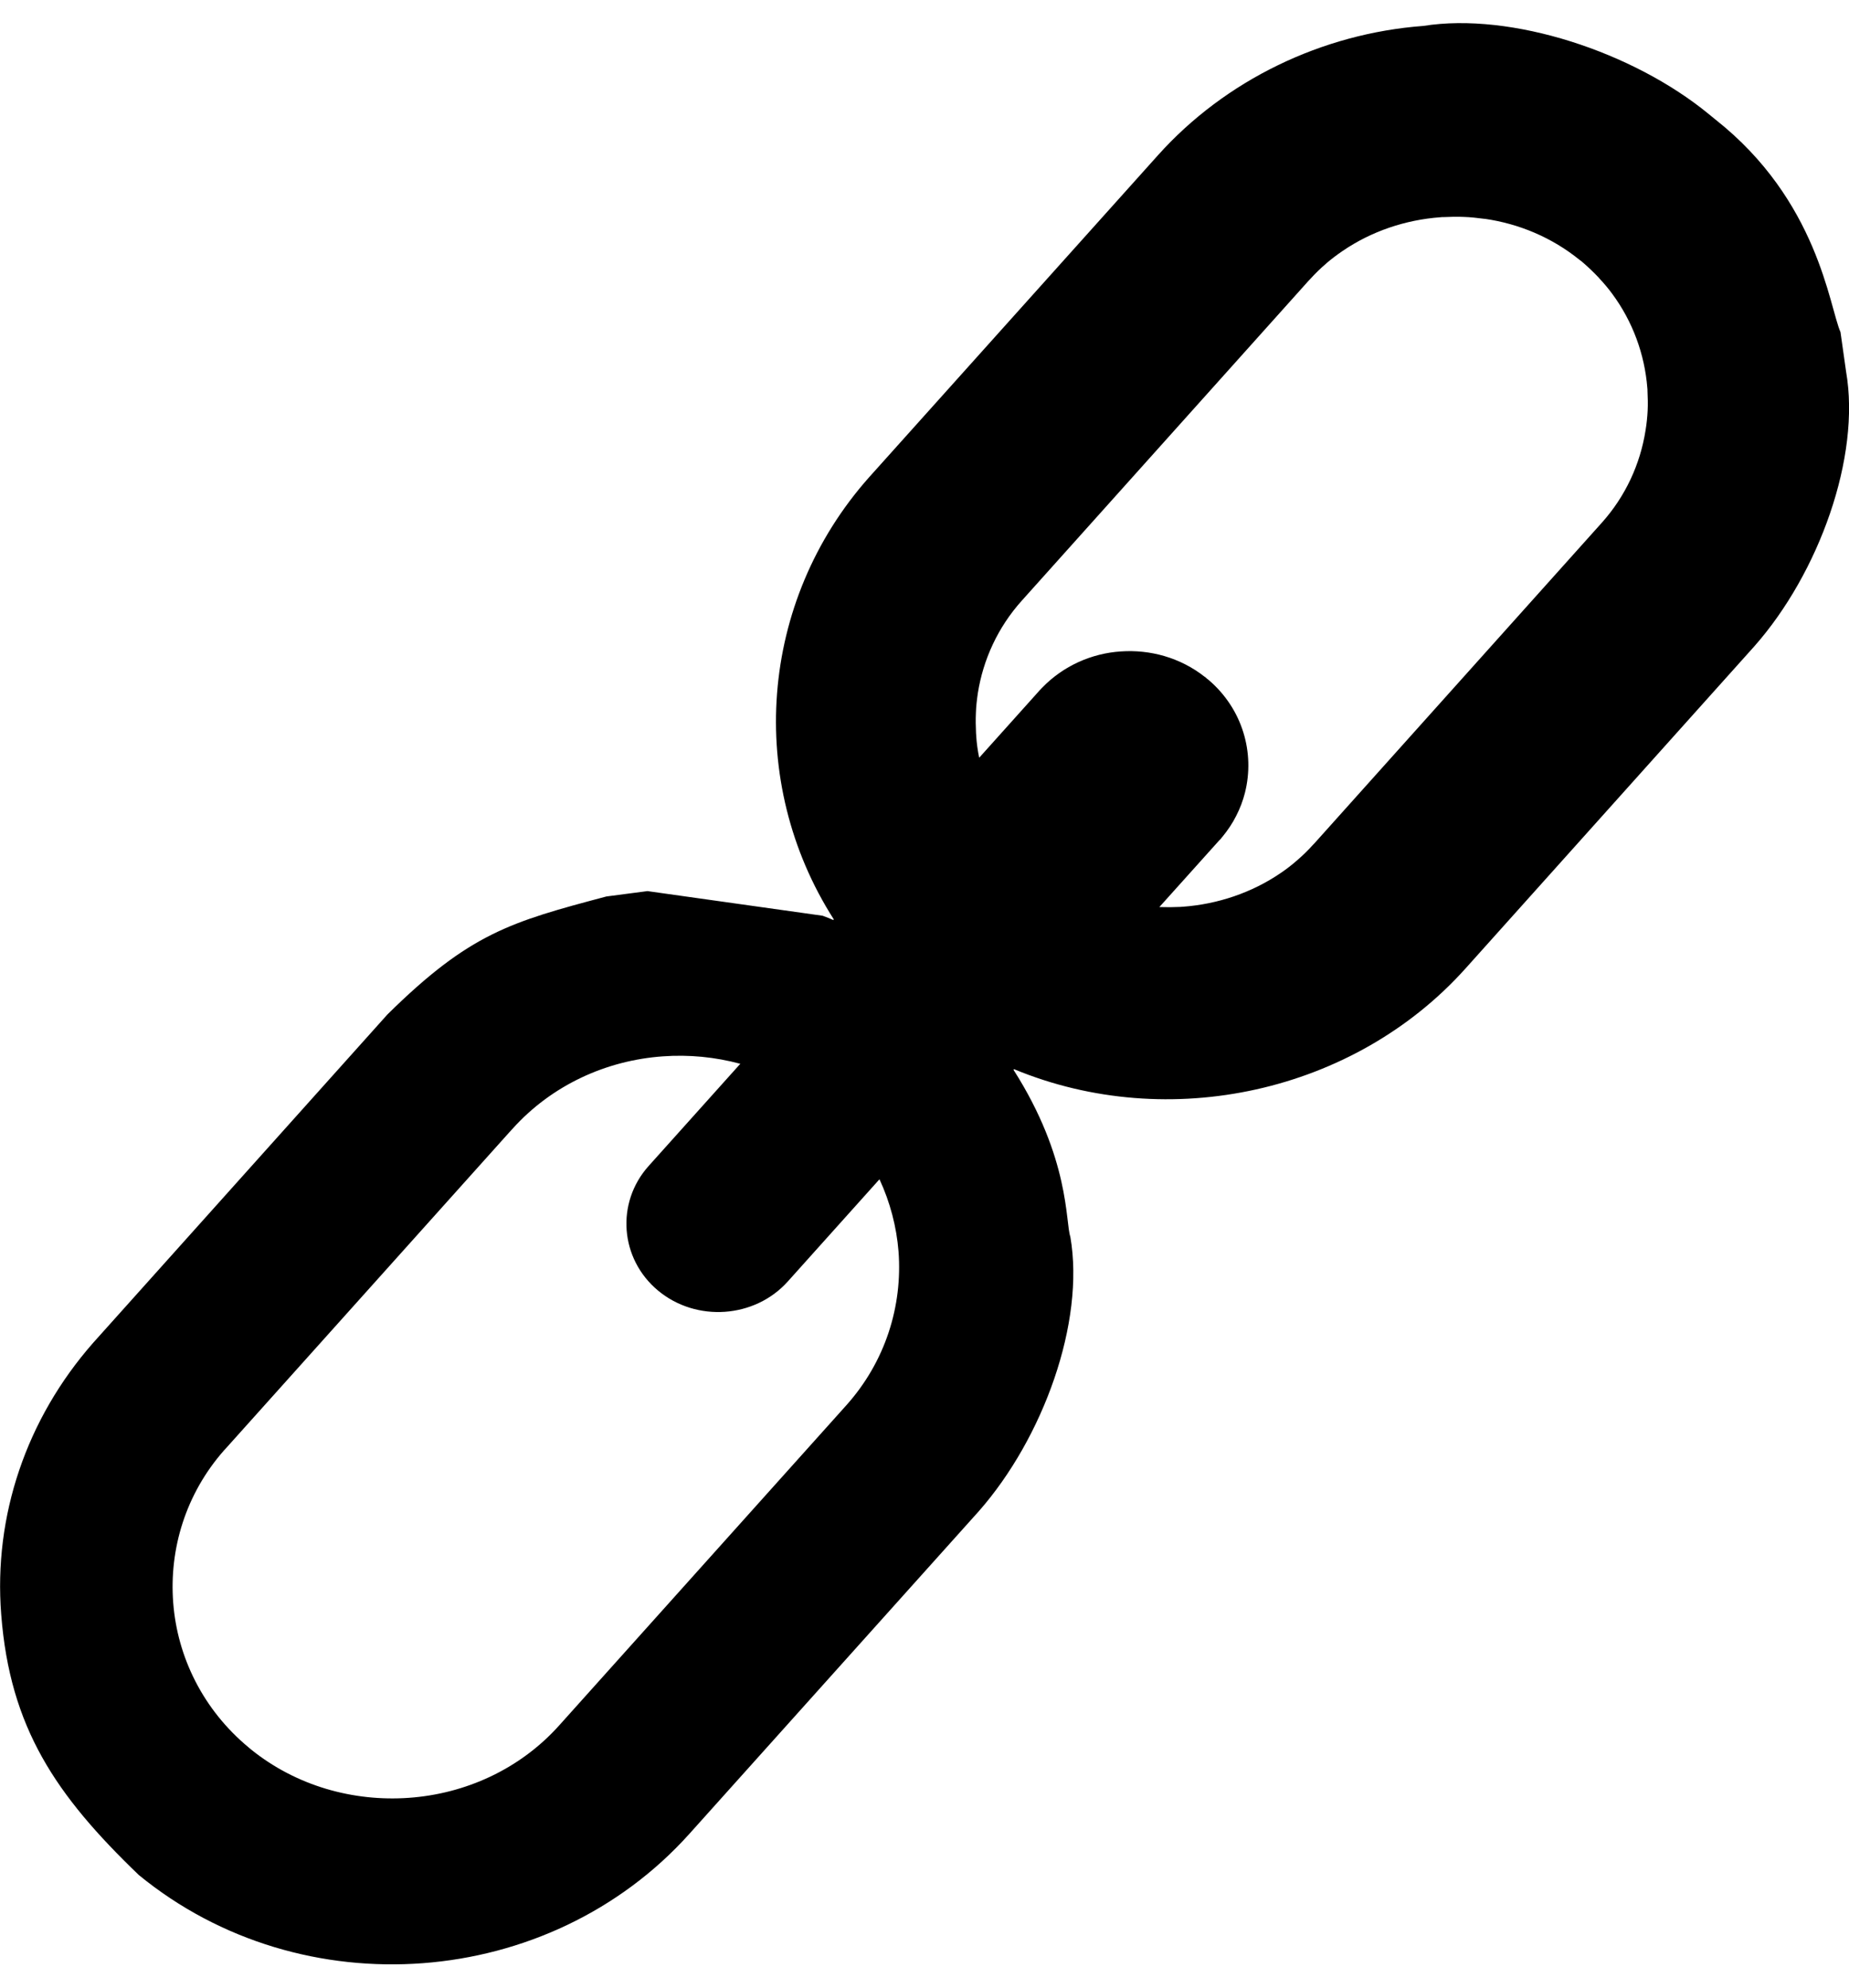 <svg width="40" height="43" viewBox="0 0 40 43" fill="none" xmlns="http://www.w3.org/2000/svg">
<g clip-path="url(#clip0_1192_11459)">
<path fill-rule="evenodd" clip-rule="evenodd" d="M37.108 2.584C39.333 4.338 39.571 6.628 39.816 7.185L39.937 8.04C40.257 9.882 39.351 12.397 37.954 13.98L31.703 20.953C29.3 23.632 25.291 24.521 21.936 23.13L21.925 23.143C23.152 25.068 23.045 26.438 23.155 26.756C23.475 28.605 22.569 31.111 21.172 32.697L14.917 39.669C11.886 43.05 6.537 43.463 3.001 40.562C1.209 38.839 0.214 37.379 0.026 34.925C-0.141 32.792 0.57 30.697 2.013 29.053L8.381 21.947C10.162 20.19 11.047 19.944 13.119 19.394L14.007 19.278L17.796 19.811C17.874 19.838 17.952 19.872 18.027 19.903L18.038 19.89C16.136 16.913 16.413 13.016 18.798 10.329L25.049 3.36C26.51 1.73 28.6 0.725 30.789 0.561C32.698 0.257 35.328 1.122 36.966 2.468L37.108 2.584ZM26.382 18.174L25.081 19.623L25.309 19.626H25.316L25.529 19.62H25.533L25.583 19.616H25.59C26.34 19.561 27.079 19.315 27.708 18.885C27.829 18.803 27.95 18.71 28.07 18.604C28.177 18.512 28.291 18.403 28.401 18.28L28.444 18.235L34.645 11.317C35.168 10.736 35.484 10.036 35.598 9.314C35.623 9.164 35.637 9.017 35.644 8.884C35.651 8.744 35.647 8.593 35.64 8.446V8.429L35.637 8.392C35.58 7.67 35.324 6.959 34.876 6.354C34.791 6.238 34.695 6.125 34.599 6.023L34.588 6.009C34.485 5.9 34.371 5.79 34.254 5.688L34.233 5.671L34.215 5.654L34.176 5.626C33.575 5.138 32.861 4.84 32.122 4.734H32.111C31.958 4.714 31.809 4.697 31.671 4.693C31.525 4.686 31.372 4.69 31.219 4.697H31.194L31.159 4.7C30.409 4.755 29.67 5.001 29.041 5.432C28.92 5.514 28.799 5.606 28.692 5.698L28.682 5.708C28.564 5.808 28.454 5.917 28.348 6.033L28.305 6.078L22.107 12.992C21.584 13.573 21.268 14.274 21.154 14.995C21.133 15.142 21.115 15.289 21.112 15.426C21.105 15.566 21.108 15.716 21.115 15.863L21.119 15.915V15.918V15.925C21.129 16.082 21.151 16.236 21.183 16.393L22.455 14.975L22.491 14.934L22.537 14.886L22.544 14.879C23.002 14.404 23.617 14.134 24.246 14.093C24.879 14.048 25.533 14.226 26.059 14.64L26.066 14.643L26.098 14.67L26.105 14.677L26.112 14.684L26.116 14.687L26.123 14.691L26.148 14.711C26.88 15.337 27.15 16.284 26.933 17.148C26.89 17.319 26.826 17.49 26.741 17.654C26.663 17.811 26.56 17.962 26.446 18.102L26.439 18.109L26.428 18.122L26.425 18.129L26.389 18.17L26.382 18.174ZM14.238 27.922C15.066 28.609 16.328 28.52 17.042 27.724L19.026 25.512C19.256 26.008 19.395 26.538 19.438 27.074C19.527 28.25 19.157 29.456 18.304 30.407L12.099 37.325C11.246 38.278 10.062 38.808 8.843 38.894C7.642 38.979 6.412 38.637 5.435 37.851L5.378 37.803C4.39 36.983 3.836 35.845 3.747 34.672C3.658 33.51 4.017 32.317 4.849 31.374L4.881 31.34L11.011 24.504L11.086 24.422C11.939 23.472 13.122 22.938 14.341 22.853C14.903 22.812 15.472 22.867 16.015 23.014L14.032 25.225C13.318 26.021 13.41 27.235 14.238 27.922Z" fill="black"/>
</g>
<defs>
<clipPath id="clip0_1192_11459">
<rect width="40" height="42" fill="white" transform="translate(0 0.5)"/>
</clipPath>
</defs>
</svg>
